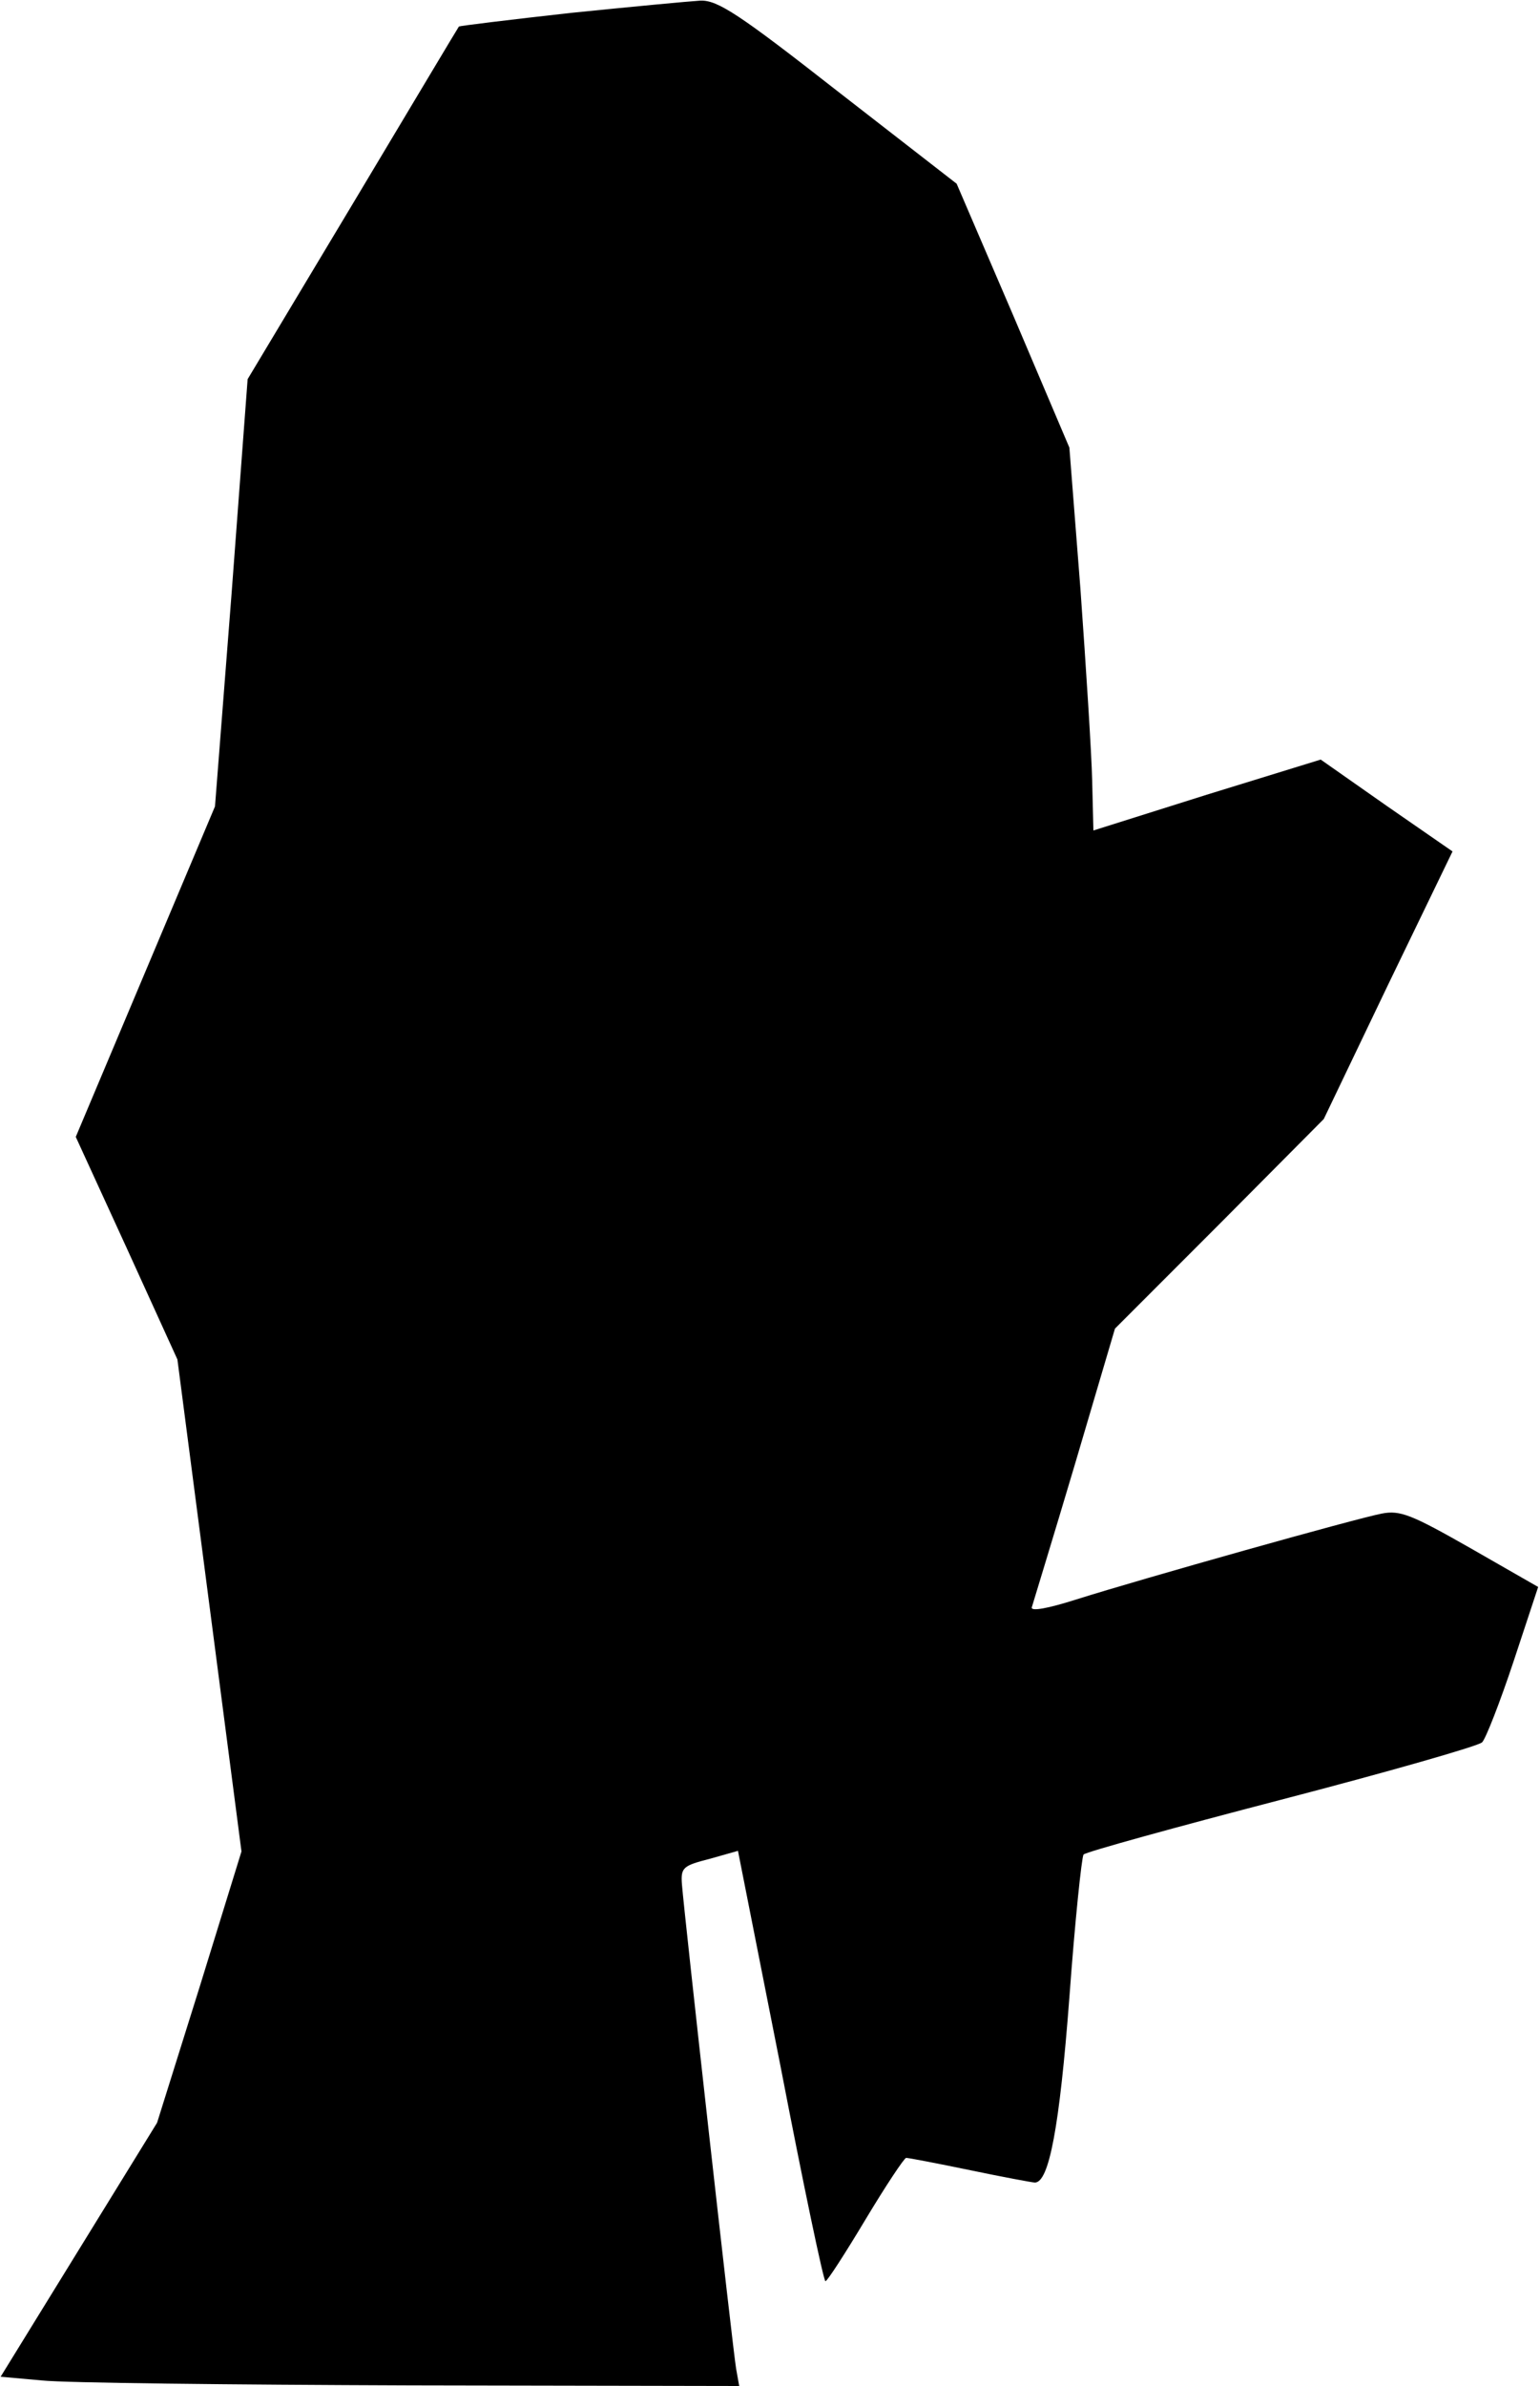 <?xml version="1.0" standalone="no"?>
<!DOCTYPE svg PUBLIC "-//W3C//DTD SVG 20010904//EN"
 "http://www.w3.org/TR/2001/REC-SVG-20010904/DTD/svg10.dtd">
<svg version="1.0" xmlns="http://www.w3.org/2000/svg"
 width="250pt" height="387pt" viewBox="0 0 250 387"
 preserveAspectRatio="xMidYMid meet">
<g transform="translate(0,387) scale(0.1,-0.1)"
fill="#000000" stroke="none">
<path fill="#000000" stroke="none" d="M926 3849 c-99 -11 -180 -21 -181 -22
-1 -1 -78 -130 -172 -287 l-171 -285 -26 -347 -27 -346 -113 -268 -113 -268
83 -181 82 -180 52 -399 52 -399 -68 -220 -69 -220 -127 -206 -127 -206 67 -6
c37 -4 307 -7 599 -8 l533 -1 -5 28 c-5 28 -84 735 -88 786 -2 27 2 30 45 41
l46 13 69 -349 c37 -192 70 -349 73 -349 3 0 32 45 65 100 33 55 63 100 66
100 4 0 51 -9 104 -20 53 -11 101 -20 105 -20 23 0 40 90 56 300 9 124 20 228
23 232 3 4 148 44 321 89 173 45 320 87 326 93 6 6 29 65 51 131 l40 121 -110
63 c-95 54 -114 62 -144 56 -42 -8 -387 -105 -495 -139 -47 -15 -75 -20 -73
-13 2 7 34 111 70 232 l65 220 170 170 169 170 104 217 105 217 -107 74 -107
75 -185 -57 -184 -58 -2 81 c-1 44 -10 184 -19 310 l-18 230 -91 214 -92 214
-192 149 c-161 126 -196 149 -224 148 -17 -1 -113 -10 -211 -20z"/>
</g>
</svg>
